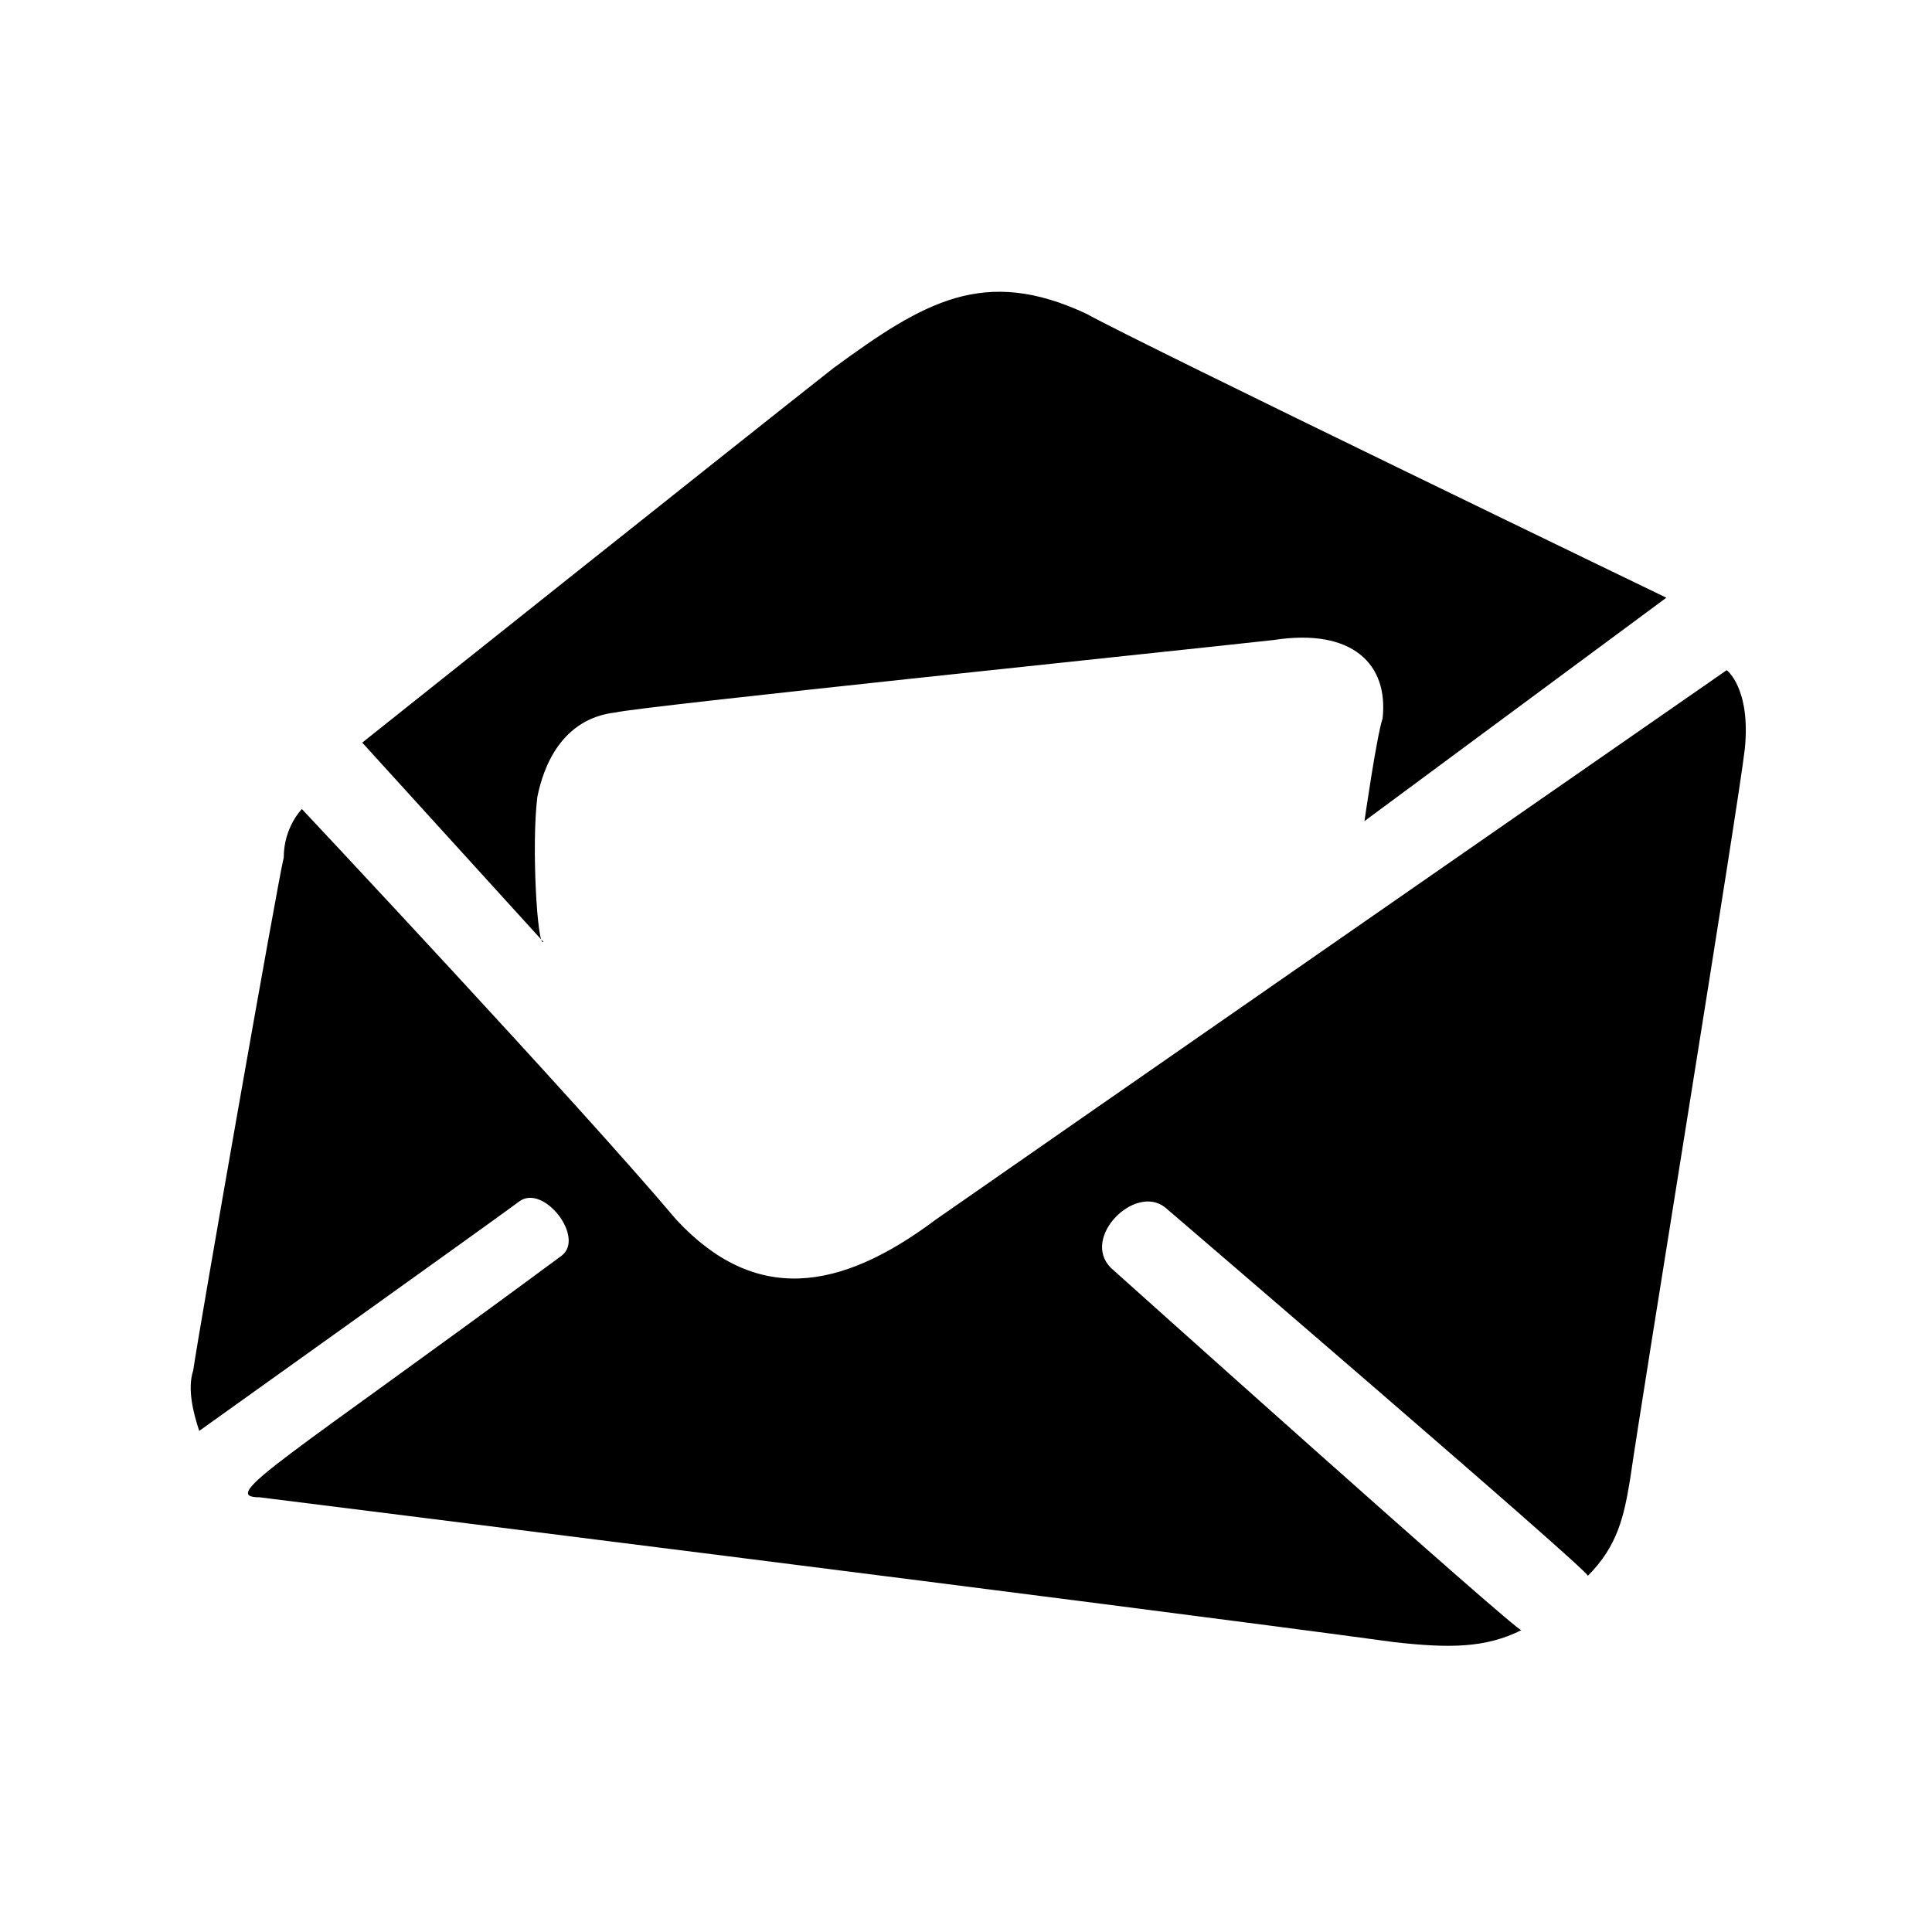 <!-- Generated by IcoMoon.io -->
<svg version="1.1" xmlns="http://www.w3.org/2000/svg" width="32" height="32" viewBox="0 0 32 32">
<title>send_invitation</title>
<path d="M28.6 11.1c0 0-12.1 8.4-13.1 9.1-1.6 1.2-3 1.4-4.3 0-1.6-1.9-6.2-6.8-6.2-6.8s-0.3 0.3-0.3 0.8c-0.1 0.4-1.4 7.8-1.5 8.5-0.1 0.3 0 0.7 0.1 1 0 0 4.9-3.5 5.3-3.8s1.1 0.6 0.7 0.9c-4.6 3.4-5.7 4-5 4 0 0 14.4 1.8 18.8 2.4 0.9 0.1 1.5 0.1 2.1-0.2 0 0.1-6.8-6-6.8-6-0.5-0.5 0.4-1.4 0.9-1 0 0 7 6 7 6.1 0.5-0.5 0.6-1 0.7-1.6 0.2-1.4 1.8-11.2 1.9-12.1 0.1-1-0.3-1.3-0.3-1.3zM8.9 13.2c0.1-0.5 0.4-1.3 1.3-1.4 0.4-0.1 9.1-1 10.9-1.2 1.3-0.2 1.9 0.4 1.8 1.3-0.1 0.3-0.3 1.7-0.3 1.7l5-3.7c0 0-8.7-4.2-9.6-4.7-1.7-0.8-2.7-0.2-4.2 0.9-1.4 1.1-7.8 6.2-7.8 6.2l3 3.3c-0.1 0.1-0.2-1.6-0.1-2.4z"></path>
</svg>
